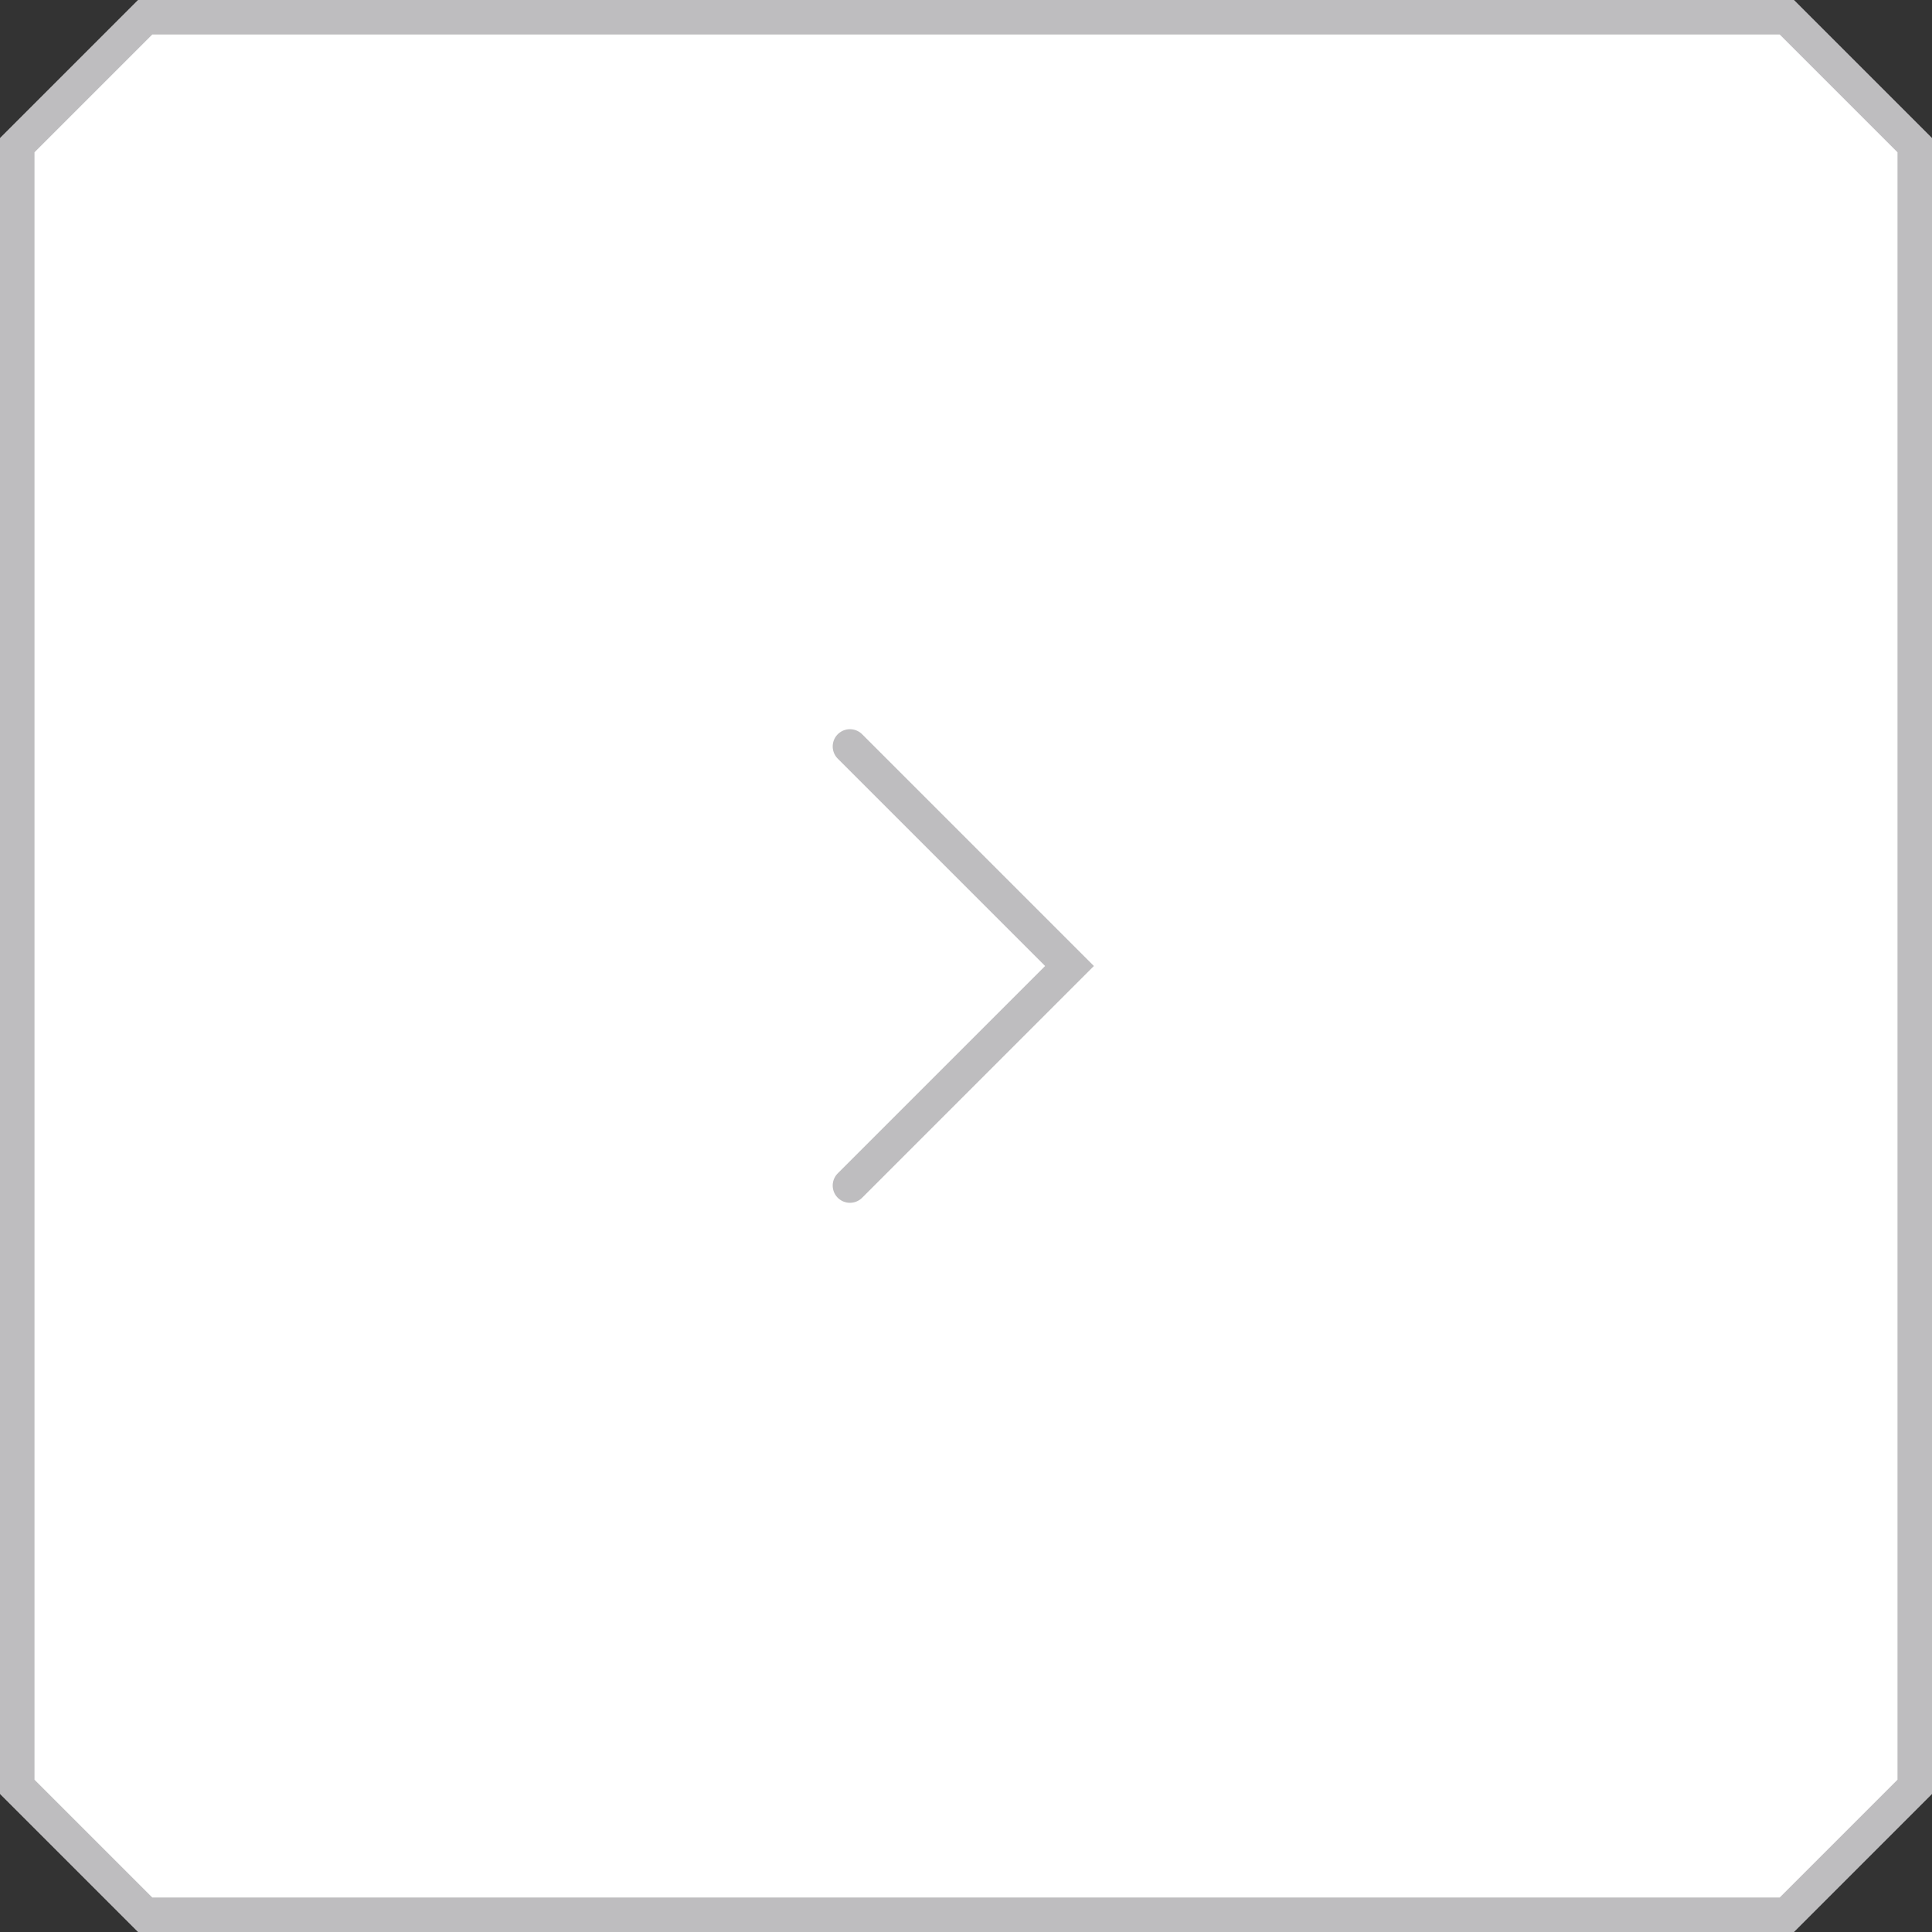<svg width="56" height="56" fill="none" xmlns="http://www.w3.org/2000/svg"><rect width="100%" height="100%" fill="#333333" stroke="none"/><path d="M55.5 4.207 51.793.5H4.207L.5 4.207v47.586L4.207 55.5h47.586l3.707-3.707V4.207Z" fill="#fff" stroke="#BEBDBF"/><path d="M24.636 34.364 31 28l-6.364-6.364" stroke="#BEBDBF" stroke-linecap="round"/></svg>